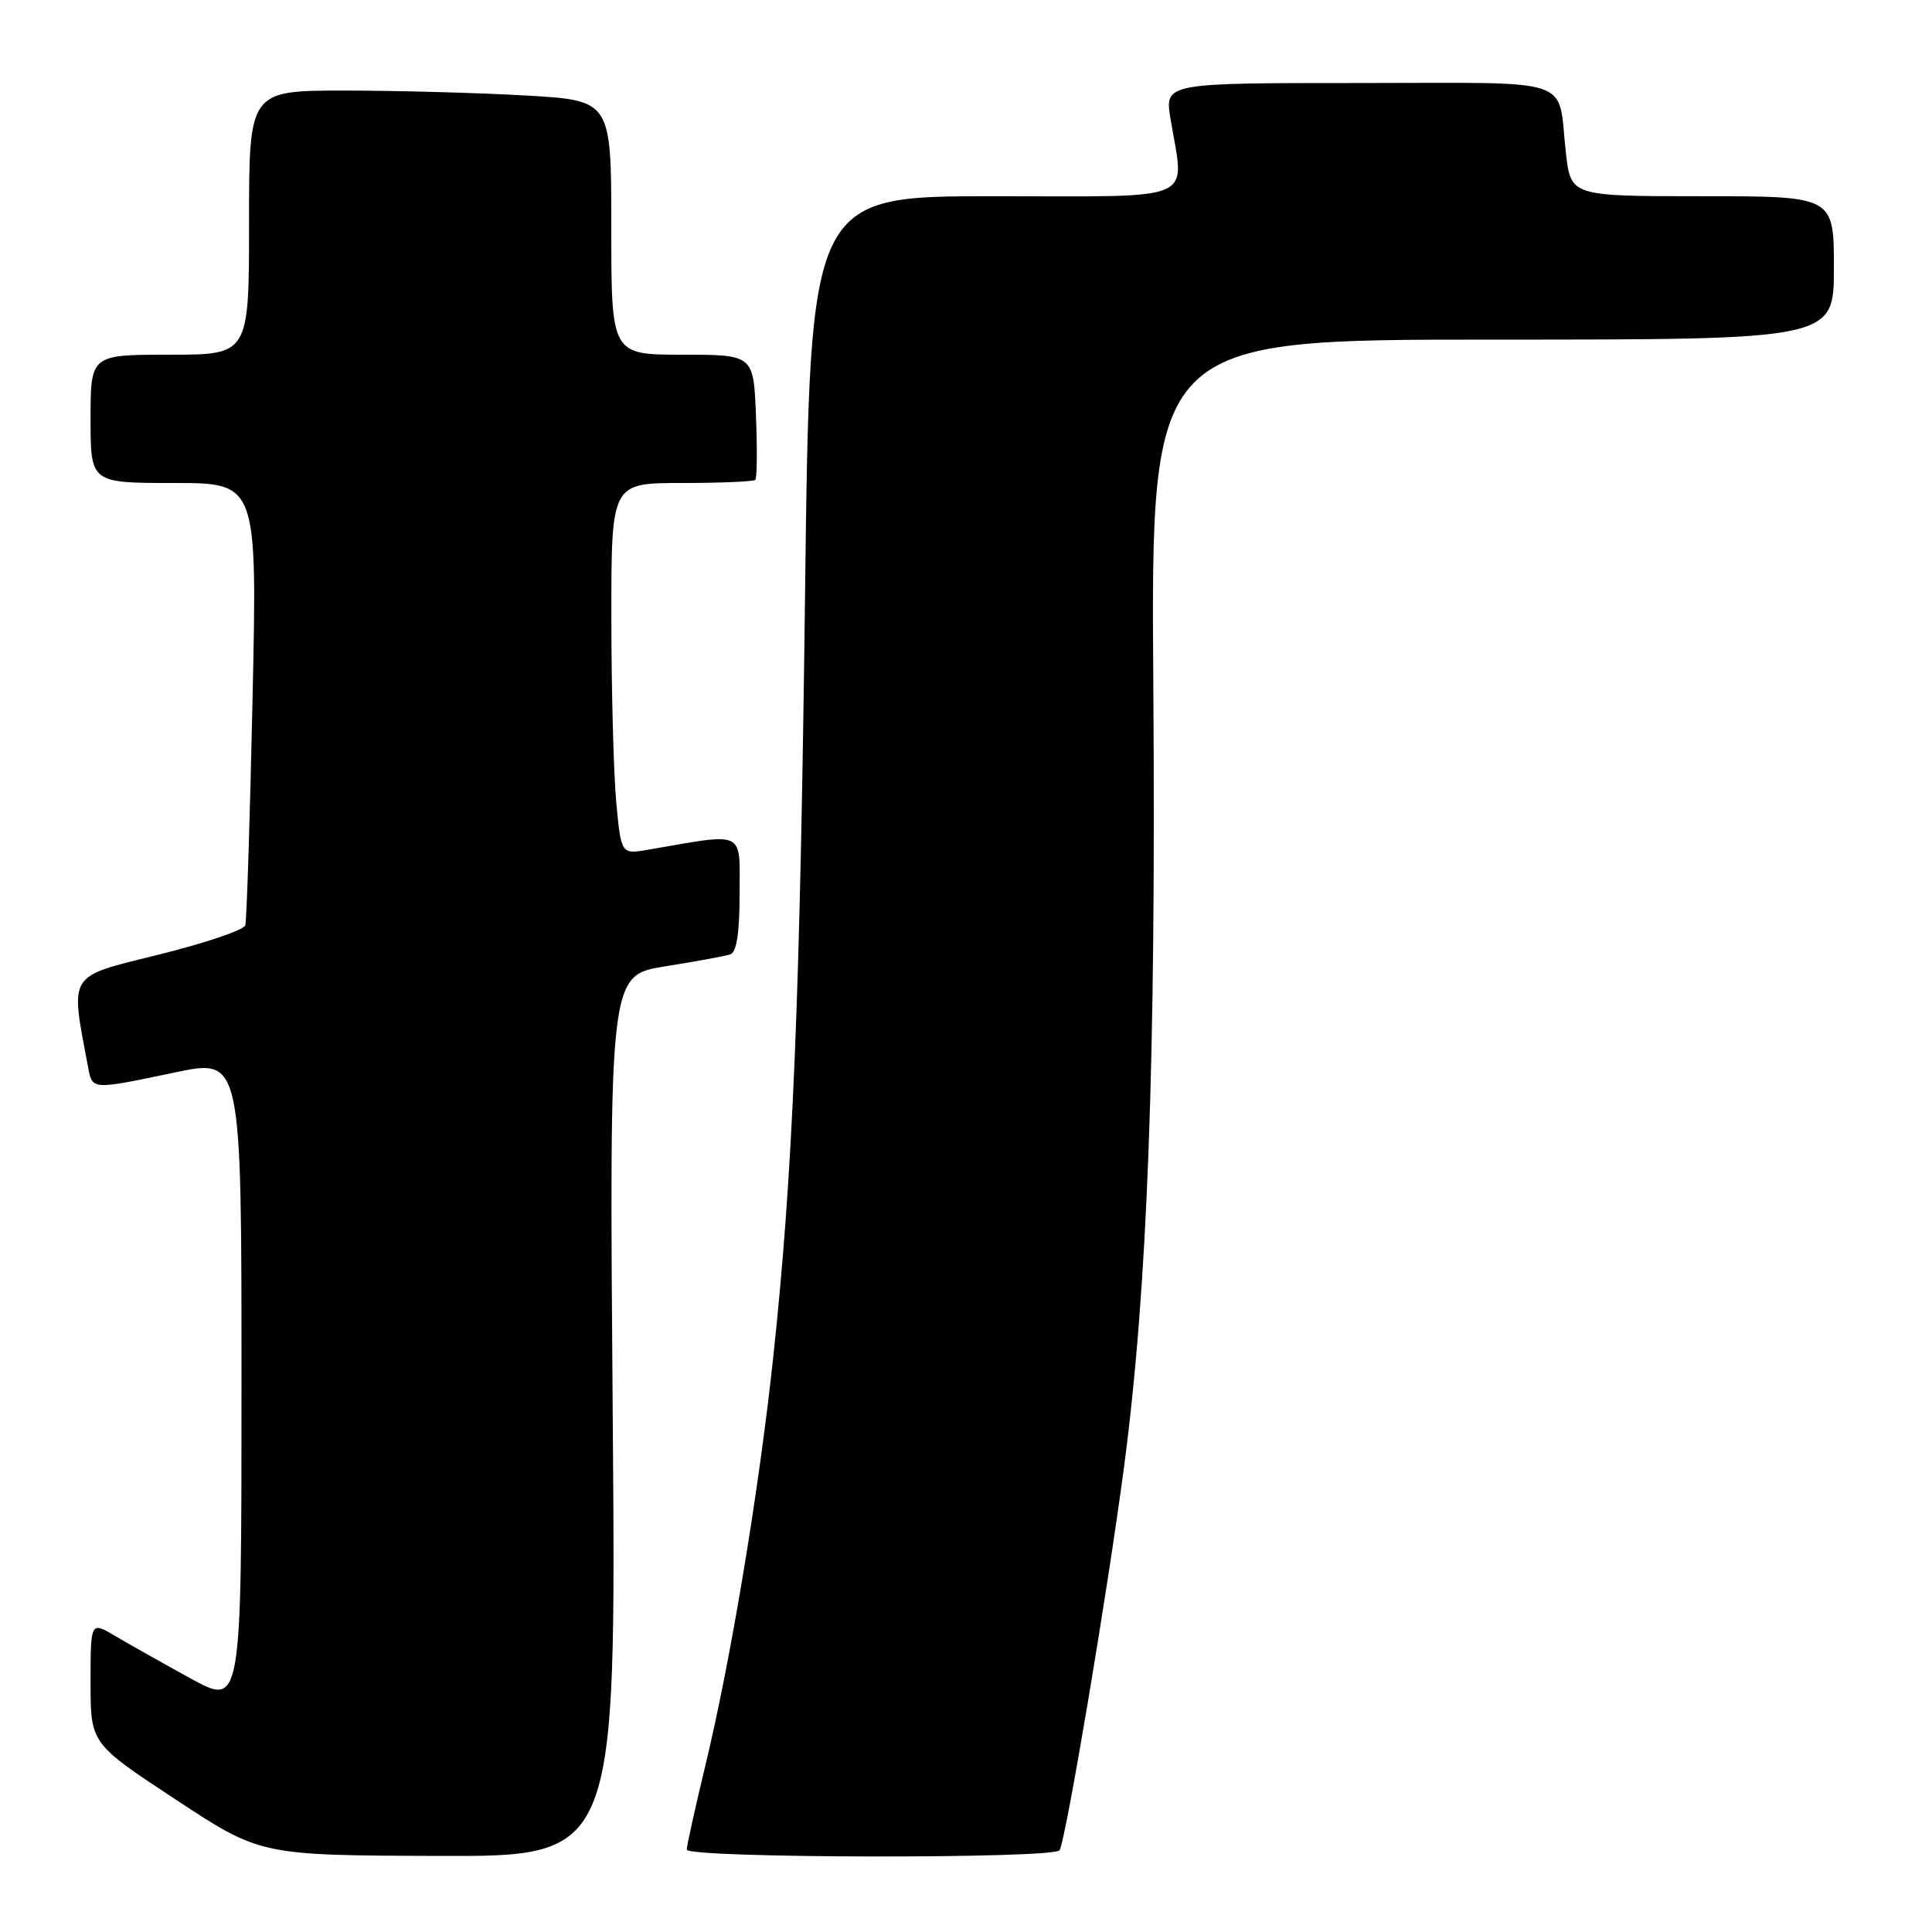 <?xml version="1.0" encoding="UTF-8" standalone="no"?>
<!DOCTYPE svg PUBLIC "-//W3C//DTD SVG 1.1//EN" "http://www.w3.org/Graphics/SVG/1.1/DTD/svg11.dtd" >
<svg xmlns="http://www.w3.org/2000/svg" xmlns:xlink="http://www.w3.org/1999/xlink" version="1.1" viewBox="0 0 256 256">
 <g >
 <path fill="currentColor"
d=" M 81.19 187.61 C 80.73 129.23 80.73 129.23 88.12 128.05 C 92.18 127.40 96.06 126.69 96.75 126.47 C 97.61 126.19 98.00 123.65 98.00 118.40 C 98.00 109.90 98.92 110.34 85.90 112.59 C 82.31 113.21 82.31 113.21 81.66 106.36 C 81.31 102.59 81.01 91.51 81.01 81.75 C 81.00 64.00 81.00 64.00 90.33 64.00 C 95.47 64.00 99.85 63.81 100.08 63.59 C 100.31 63.36 100.35 59.54 100.17 55.09 C 99.85 47.00 99.85 47.00 90.42 47.00 C 81.00 47.00 81.00 47.00 81.00 30.15 C 81.00 13.31 81.00 13.31 69.75 12.66 C 63.56 12.30 52.76 12.01 45.75 12.00 C 33.00 12.00 33.00 12.00 33.00 29.50 C 33.00 47.00 33.00 47.00 22.50 47.00 C 12.00 47.00 12.00 47.00 12.00 55.50 C 12.00 64.00 12.00 64.00 23.04 64.00 C 34.09 64.00 34.09 64.00 33.46 92.75 C 33.12 108.56 32.69 122.00 32.50 122.61 C 32.32 123.23 27.16 124.97 21.04 126.49 C 8.86 129.51 9.31 128.80 11.64 141.25 C 12.25 144.47 11.97 144.45 23.25 142.09 C 32.00 140.26 32.00 140.26 32.00 183.18 C 32.00 226.10 32.00 226.10 25.25 222.40 C 21.54 220.36 17.04 217.83 15.25 216.77 C 12.00 214.84 12.00 214.84 12.00 222.93 C 12.00 231.02 12.00 231.02 23.25 238.43 C 34.50 245.84 34.50 245.84 58.08 245.92 C 81.65 246.00 81.65 246.00 81.19 187.61 Z  M 140.40 245.17 C 141.22 243.83 146.78 210.81 148.96 194.22 C 152.06 170.70 153.18 140.80 152.82 90.75 C 152.50 45.00 152.50 45.00 197.75 45.00 C 243.00 45.00 243.00 45.00 243.00 35.50 C 243.00 26.00 243.00 26.00 225.57 26.00 C 208.14 26.00 208.14 26.00 207.49 20.25 C 206.33 10.01 209.27 11.00 180.09 11.00 C 154.32 11.00 154.32 11.00 155.10 15.75 C 156.95 26.97 159.16 26.00 131.66 26.00 C 107.32 26.00 107.32 26.00 106.68 78.25 C 106.01 132.76 105.06 155.65 102.44 180.00 C 100.54 197.64 96.84 219.93 93.49 233.83 C 92.12 239.51 91.00 244.57 91.00 245.08 C 91.00 246.24 139.68 246.32 140.40 245.17 Z "/>
</g>
</svg>